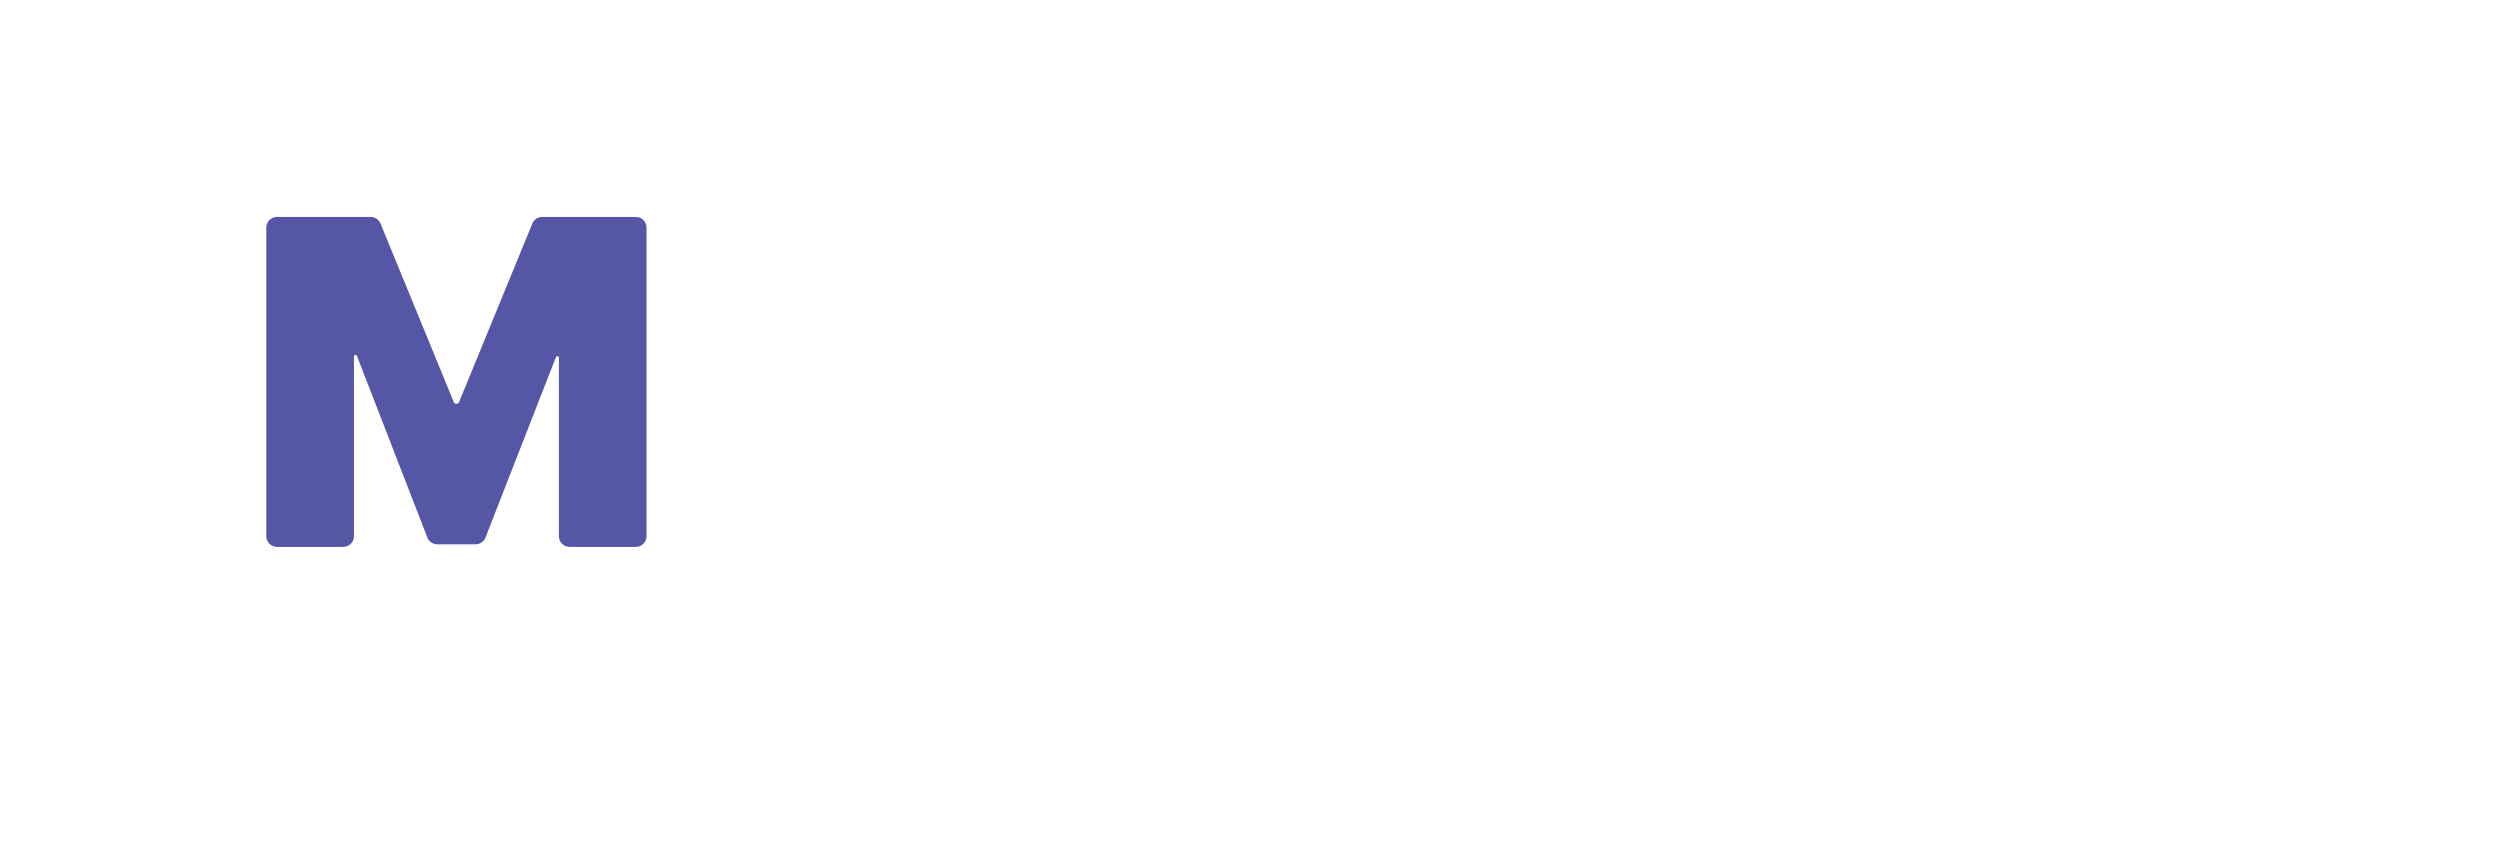 <svg width="117" height="40" viewBox="0 0 117 40" fill="none" xmlns="http://www.w3.org/2000/svg">
<g filter="url(#filter0_ddi_13295_43790)">
<rect x="4" width="33" height="33" rx="16.5" fill="white"/>
</g>
<g filter="url(#filter1_ii_13295_43790)">
<path d="M11.617 8.961C11.617 8.685 11.841 8.461 12.117 8.461H16.5C16.703 8.461 16.885 8.583 16.962 8.771L20.39 17.124C20.41 17.174 20.46 17.207 20.515 17.207V17.207C20.569 17.207 20.619 17.174 20.639 17.124L24.067 8.771C24.144 8.583 24.326 8.461 24.529 8.461H28.912C29.188 8.461 29.412 8.685 29.412 8.961V23.403C29.412 23.679 29.188 23.903 28.912 23.903H25.81C25.534 23.903 25.31 23.679 25.31 23.403V15.047C25.31 15.008 25.278 14.976 25.238 14.976V14.976C25.209 14.976 25.182 14.994 25.172 15.021L21.875 23.464C21.8 23.656 21.616 23.782 21.41 23.782H19.62C19.414 23.782 19.229 23.655 19.154 23.463L15.857 14.961C15.847 14.933 15.82 14.915 15.791 14.915V14.915C15.751 14.915 15.719 14.947 15.719 14.987V23.403C15.719 23.679 15.495 23.903 15.219 23.903H12.117C11.841 23.903 11.617 23.679 11.617 23.403V8.961Z" fill="#5556A6"/>
</g>
<path d="M42.156 10.176C42.156 9.9 42.38 9.676 42.656 9.676H45.295C45.498 9.676 45.681 9.798 45.758 9.986L49.27 18.556C49.288 18.599 49.331 18.628 49.378 18.628C49.425 18.628 49.468 18.599 49.486 18.556L52.998 9.986C53.075 9.798 53.258 9.676 53.461 9.676H56.099C56.376 9.676 56.599 9.9 56.599 10.176V22.5C56.599 22.776 56.376 23 56.099 23H54.367C54.091 23 53.867 22.776 53.867 22.5V14.393C53.867 14.357 53.837 14.328 53.801 14.328C53.774 14.328 53.75 14.344 53.74 14.369L50.434 22.621C50.358 22.81 50.174 22.935 49.97 22.935H48.786C48.582 22.935 48.398 22.81 48.322 22.62L45.016 14.336C45.006 14.311 44.982 14.295 44.955 14.295C44.918 14.295 44.889 14.325 44.889 14.361V22.5C44.889 22.776 44.665 23 44.389 23H42.656C42.38 23 42.156 22.776 42.156 22.5V10.176Z" fill="white"/>
<path d="M63.422 23.195C62.395 23.195 61.51 22.987 60.768 22.57C60.031 22.15 59.462 21.556 59.063 20.788C58.664 20.016 58.465 19.103 58.465 18.049C58.465 17.021 58.664 16.119 59.063 15.342C59.462 14.566 60.024 13.961 60.748 13.527C61.477 13.094 62.332 12.877 63.312 12.877C63.971 12.877 64.585 12.983 65.153 13.195C65.725 13.404 66.224 13.718 66.649 14.139C67.079 14.559 67.413 15.089 67.651 15.726C67.89 16.36 68.009 17.101 68.009 17.951V18.212C68.009 18.489 67.785 18.712 67.509 18.712H60.071C59.795 18.712 59.571 18.489 59.571 18.212V17.495C59.571 17.219 59.795 16.995 60.071 16.995H64.9C65.176 16.995 65.408 16.768 65.351 16.498C65.308 16.296 65.238 16.108 65.14 15.934C64.966 15.627 64.726 15.386 64.418 15.212C64.114 15.034 63.761 14.946 63.357 14.946C62.937 14.946 62.564 15.043 62.238 15.238C61.917 15.429 61.666 15.687 61.484 16.012C61.301 16.334 61.208 16.691 61.204 17.086V18.719C61.204 19.213 61.295 19.641 61.477 20.001C61.664 20.361 61.926 20.638 62.264 20.833C62.603 21.029 63.004 21.126 63.468 21.126C63.776 21.126 64.058 21.083 64.314 20.996C64.57 20.909 64.789 20.779 64.971 20.606C65.067 20.514 65.151 20.412 65.223 20.299C65.341 20.113 65.537 19.978 65.756 19.992L67.375 20.099C67.679 20.119 67.897 20.406 67.789 20.69C67.641 21.081 67.428 21.434 67.15 21.751C66.751 22.206 66.235 22.562 65.602 22.818C64.973 23.069 64.246 23.195 63.422 23.195Z" fill="white"/>
<path d="M73.5 23.163C72.741 23.163 72.054 22.967 71.438 22.577C70.826 22.182 70.34 21.603 69.98 20.84C69.625 20.072 69.447 19.131 69.447 18.016C69.447 16.871 69.631 15.919 70 15.16C70.368 14.397 70.859 13.826 71.47 13.449C72.086 13.068 72.76 12.877 73.493 12.877C74.053 12.877 74.519 12.972 74.892 13.163C75.27 13.349 75.573 13.584 75.803 13.866C76.029 14.133 76.202 14.396 76.323 14.655C76.331 14.674 76.35 14.685 76.37 14.685C76.398 14.685 76.421 14.662 76.421 14.634V10.176C76.421 9.9 76.645 9.676 76.921 9.676H78.686C78.962 9.676 79.186 9.9 79.186 10.176V22.5C79.186 22.776 78.962 23 78.686 23H76.954C76.678 23 76.454 22.776 76.454 22.5V21.471C76.454 21.431 76.422 21.399 76.382 21.399C76.354 21.399 76.329 21.416 76.317 21.44C76.188 21.704 76.01 21.966 75.784 22.226C75.549 22.495 75.244 22.718 74.866 22.896C74.493 23.074 74.038 23.163 73.5 23.163ZM74.378 20.957C74.825 20.957 75.202 20.836 75.51 20.593C75.823 20.346 76.061 20.001 76.226 19.558C76.395 19.116 76.48 18.598 76.48 18.003C76.48 17.409 76.397 16.893 76.233 16.455C76.068 16.017 75.829 15.679 75.517 15.44C75.205 15.201 74.825 15.082 74.378 15.082C73.923 15.082 73.539 15.206 73.227 15.453C72.915 15.7 72.678 16.043 72.518 16.481C72.357 16.919 72.277 17.427 72.277 18.003C72.277 18.584 72.357 19.099 72.518 19.545C72.683 19.988 72.919 20.335 73.227 20.586C73.539 20.833 73.923 20.957 74.378 20.957Z" fill="white"/>
<path d="M84.841 19.216C84.529 19.543 83.978 19.322 83.979 18.87L83.982 17.075C83.982 16.923 84.106 16.8 84.258 16.8C84.339 16.8 84.416 16.764 84.469 16.702L87.437 13.184C87.532 13.072 87.672 13.007 87.819 13.007H89.682C90.109 13.007 90.34 13.508 90.062 13.832L86.626 17.845C86.526 17.961 86.378 18.024 86.225 18.014C86.081 18.005 85.941 18.06 85.841 18.165L84.841 19.216ZM81.965 23C81.689 23 81.465 22.776 81.465 22.5V10.176C81.465 9.9 81.689 9.676 81.965 9.676H83.736C84.013 9.676 84.236 9.9 84.236 10.176V22.5C84.236 22.776 84.013 23 83.736 23H81.965ZM87.976 23C87.81 23 87.655 22.917 87.562 22.78L84.994 18.979C84.863 18.785 84.884 18.526 85.045 18.356L86.193 17.14C86.411 16.908 86.788 16.937 86.968 17.199L90.418 22.217C90.647 22.548 90.409 23 90.006 23H87.976Z" fill="white"/>
<path d="M94.978 23.189C94.34 23.189 93.772 23.078 93.273 22.857C92.774 22.631 92.38 22.299 92.089 21.861C91.803 21.419 91.66 20.868 91.66 20.209C91.66 19.654 91.762 19.187 91.965 18.81C92.169 18.433 92.447 18.129 92.798 17.899C93.15 17.669 93.549 17.496 93.995 17.379C94.446 17.262 94.919 17.179 95.413 17.131C95.995 17.071 96.463 17.014 96.819 16.962C97.174 16.906 97.433 16.824 97.593 16.715C97.754 16.607 97.834 16.446 97.834 16.234V16.195C97.834 15.783 97.704 15.464 97.443 15.238C97.188 15.013 96.823 14.9 96.35 14.9C95.852 14.9 95.455 15.011 95.16 15.232C94.984 15.361 94.844 15.51 94.739 15.679C94.614 15.881 94.404 16.038 94.167 16.018L92.579 15.889C92.278 15.865 92.064 15.58 92.17 15.297C92.314 14.915 92.516 14.573 92.779 14.269C93.16 13.822 93.653 13.48 94.255 13.241C94.863 12.998 95.565 12.877 96.363 12.877C96.919 12.877 97.45 12.942 97.957 13.072C98.469 13.202 98.922 13.404 99.317 13.677C99.716 13.95 100.031 14.302 100.26 14.731C100.49 15.156 100.605 15.665 100.605 16.26V22.5C100.605 22.776 100.381 23 100.105 23H98.477C98.201 23 97.977 22.776 97.977 22.5V21.663C97.977 21.636 97.955 21.614 97.928 21.614C97.91 21.614 97.894 21.624 97.885 21.64C97.726 21.942 97.516 22.209 97.255 22.44C96.986 22.675 96.663 22.859 96.285 22.993C95.908 23.123 95.472 23.189 94.978 23.189ZM95.771 21.276C96.179 21.276 96.539 21.196 96.851 21.035C97.164 20.87 97.409 20.649 97.587 20.372C97.764 20.094 97.853 19.779 97.853 19.428V18.759C97.853 18.591 97.656 18.473 97.495 18.524C97.348 18.567 97.181 18.608 96.995 18.647C96.808 18.682 96.621 18.715 96.435 18.745C96.249 18.771 96.079 18.795 95.927 18.817C95.602 18.864 95.318 18.94 95.075 19.044C94.832 19.148 94.644 19.289 94.509 19.467C94.375 19.641 94.308 19.858 94.308 20.118C94.308 20.495 94.444 20.784 94.717 20.983C94.995 21.178 95.346 21.276 95.771 21.276Z" fill="white"/>
<path d="M103.255 23C102.979 23 102.755 22.776 102.755 22.5V13.507C102.755 13.231 102.979 13.007 103.255 13.007H104.942C105.219 13.007 105.442 13.231 105.442 13.507V14.691C105.442 14.724 105.469 14.75 105.502 14.75C105.528 14.75 105.552 14.733 105.559 14.708C105.743 14.109 106.044 13.654 106.464 13.345C106.893 13.024 107.388 12.864 107.947 12.864C108.086 12.864 108.236 12.872 108.396 12.89C108.409 12.891 108.422 12.893 108.435 12.894C108.663 12.921 108.819 13.122 108.819 13.352V14.87C108.819 15.144 108.551 15.352 108.279 15.316C108.049 15.286 107.839 15.271 107.648 15.271C107.24 15.271 106.876 15.36 106.555 15.538C106.238 15.711 105.987 15.954 105.8 16.266C105.618 16.578 105.527 16.939 105.527 17.346V22.5C105.527 22.776 105.303 23 105.027 23H103.255Z" fill="white"/>
<path d="M115.568 13.007C115.844 13.007 116.068 13.231 116.068 13.507V14.589C116.068 14.865 115.844 15.089 115.568 15.089H110.55C110.274 15.089 110.05 14.865 110.05 14.589V13.507C110.05 13.231 110.274 13.007 110.55 13.007H115.568ZM111.416 11.113C111.416 10.836 111.64 10.613 111.916 10.613H113.688C113.964 10.613 114.188 10.836 114.188 11.113V19.929C114.188 20.185 114.227 20.384 114.305 20.528C114.383 20.666 114.492 20.764 114.63 20.82C114.773 20.877 114.938 20.905 115.125 20.905C115.255 20.905 115.385 20.894 115.515 20.872C115.681 20.839 115.842 20.946 115.877 21.112L116.156 22.431C116.21 22.683 116.062 22.933 115.811 22.992C115.764 23.003 115.716 23.015 115.665 23.026C115.413 23.087 115.107 23.123 114.747 23.137C114.079 23.163 113.494 23.074 112.991 22.87C112.492 22.666 112.104 22.349 111.826 21.92C111.549 21.491 111.412 20.948 111.416 20.293V11.113Z" fill="white"/>
<defs>
<filter id="filter0_ddi_13295_43790" x="0.615" y="0" width="39.769" height="39.769" filterUnits="userSpaceOnUse" color-interpolation-filters="sRGB">
<feFlood flood-opacity="0" result="BackgroundImageFix"/>
<feColorMatrix in="SourceAlpha" type="matrix" values="0 0 0 0 0 0 0 0 0 0 0 0 0 0 0 0 0 0 127 0" result="hardAlpha"/>
<feOffset dy="3.385"/>
<feGaussianBlur stdDeviation="1.692"/>
<feComposite in2="hardAlpha" operator="out"/>
<feColorMatrix type="matrix" values="0 0 0 0 0 0 0 0 0 0 0 0 0 0 0 0 0 0 0.08 0"/>
<feBlend mode="normal" in2="BackgroundImageFix" result="effect1_dropShadow_13295_43790"/>
<feColorMatrix in="SourceAlpha" type="matrix" values="0 0 0 0 0 0 0 0 0 0 0 0 0 0 0 0 0 0 127 0" result="hardAlpha"/>
<feOffset dy="3.385"/>
<feGaussianBlur stdDeviation="1.692"/>
<feComposite in2="hardAlpha" operator="out"/>
<feColorMatrix type="matrix" values="0 0 0 0 0 0 0 0 0 0 0 0 0 0 0 0 0 0 0.1 0"/>
<feBlend mode="normal" in2="effect1_dropShadow_13295_43790" result="effect2_dropShadow_13295_43790"/>
<feBlend mode="normal" in="SourceGraphic" in2="effect2_dropShadow_13295_43790" result="shape"/>
<feColorMatrix in="SourceAlpha" type="matrix" values="0 0 0 0 0 0 0 0 0 0 0 0 0 0 0 0 0 0 127 0" result="hardAlpha"/>
<feOffset dx="3.385" dy="3.385"/>
<feGaussianBlur stdDeviation="3.385"/>
<feComposite in2="hardAlpha" operator="arithmetic" k2="-1" k3="1"/>
<feColorMatrix type="matrix" values="0 0 0 0 1 0 0 0 0 0.471 0 0 0 0 0.606 0 0 0 0.1 0"/>
<feBlend mode="normal" in2="shape" result="effect3_innerShadow_13295_43790"/>
</filter>
<filter id="filter1_ii_13295_43790" x="10.771" y="8.461" width="19.487" height="16.288" filterUnits="userSpaceOnUse" color-interpolation-filters="sRGB">
<feFlood flood-opacity="0" result="BackgroundImageFix"/>
<feBlend mode="normal" in="SourceGraphic" in2="BackgroundImageFix" result="shape"/>
<feColorMatrix in="SourceAlpha" type="matrix" values="0 0 0 0 0 0 0 0 0 0 0 0 0 0 0 0 0 0 127 0" result="hardAlpha"/>
<feOffset dx="1.692" dy="0.846"/>
<feGaussianBlur stdDeviation="0.423"/>
<feComposite in2="hardAlpha" operator="arithmetic" k2="-1" k3="1"/>
<feColorMatrix type="matrix" values="0 0 0 0 1 0 0 0 0 1 0 0 0 0 1 0 0 0 0.1 0"/>
<feBlend mode="normal" in2="shape" result="effect1_innerShadow_13295_43790"/>
<feColorMatrix in="SourceAlpha" type="matrix" values="0 0 0 0 0 0 0 0 0 0 0 0 0 0 0 0 0 0 127 0" result="hardAlpha"/>
<feOffset dx="-0.846" dy="0.846"/>
<feGaussianBlur stdDeviation="0.423"/>
<feComposite in2="hardAlpha" operator="arithmetic" k2="-1" k3="1"/>
<feColorMatrix type="matrix" values="0 0 0 0 0 0 0 0 0 0 0 0 0 0 0 0 0 0 0.15 0"/>
<feBlend mode="normal" in2="effect1_innerShadow_13295_43790" result="effect2_innerShadow_13295_43790"/>
</filter>
</defs>
</svg>
